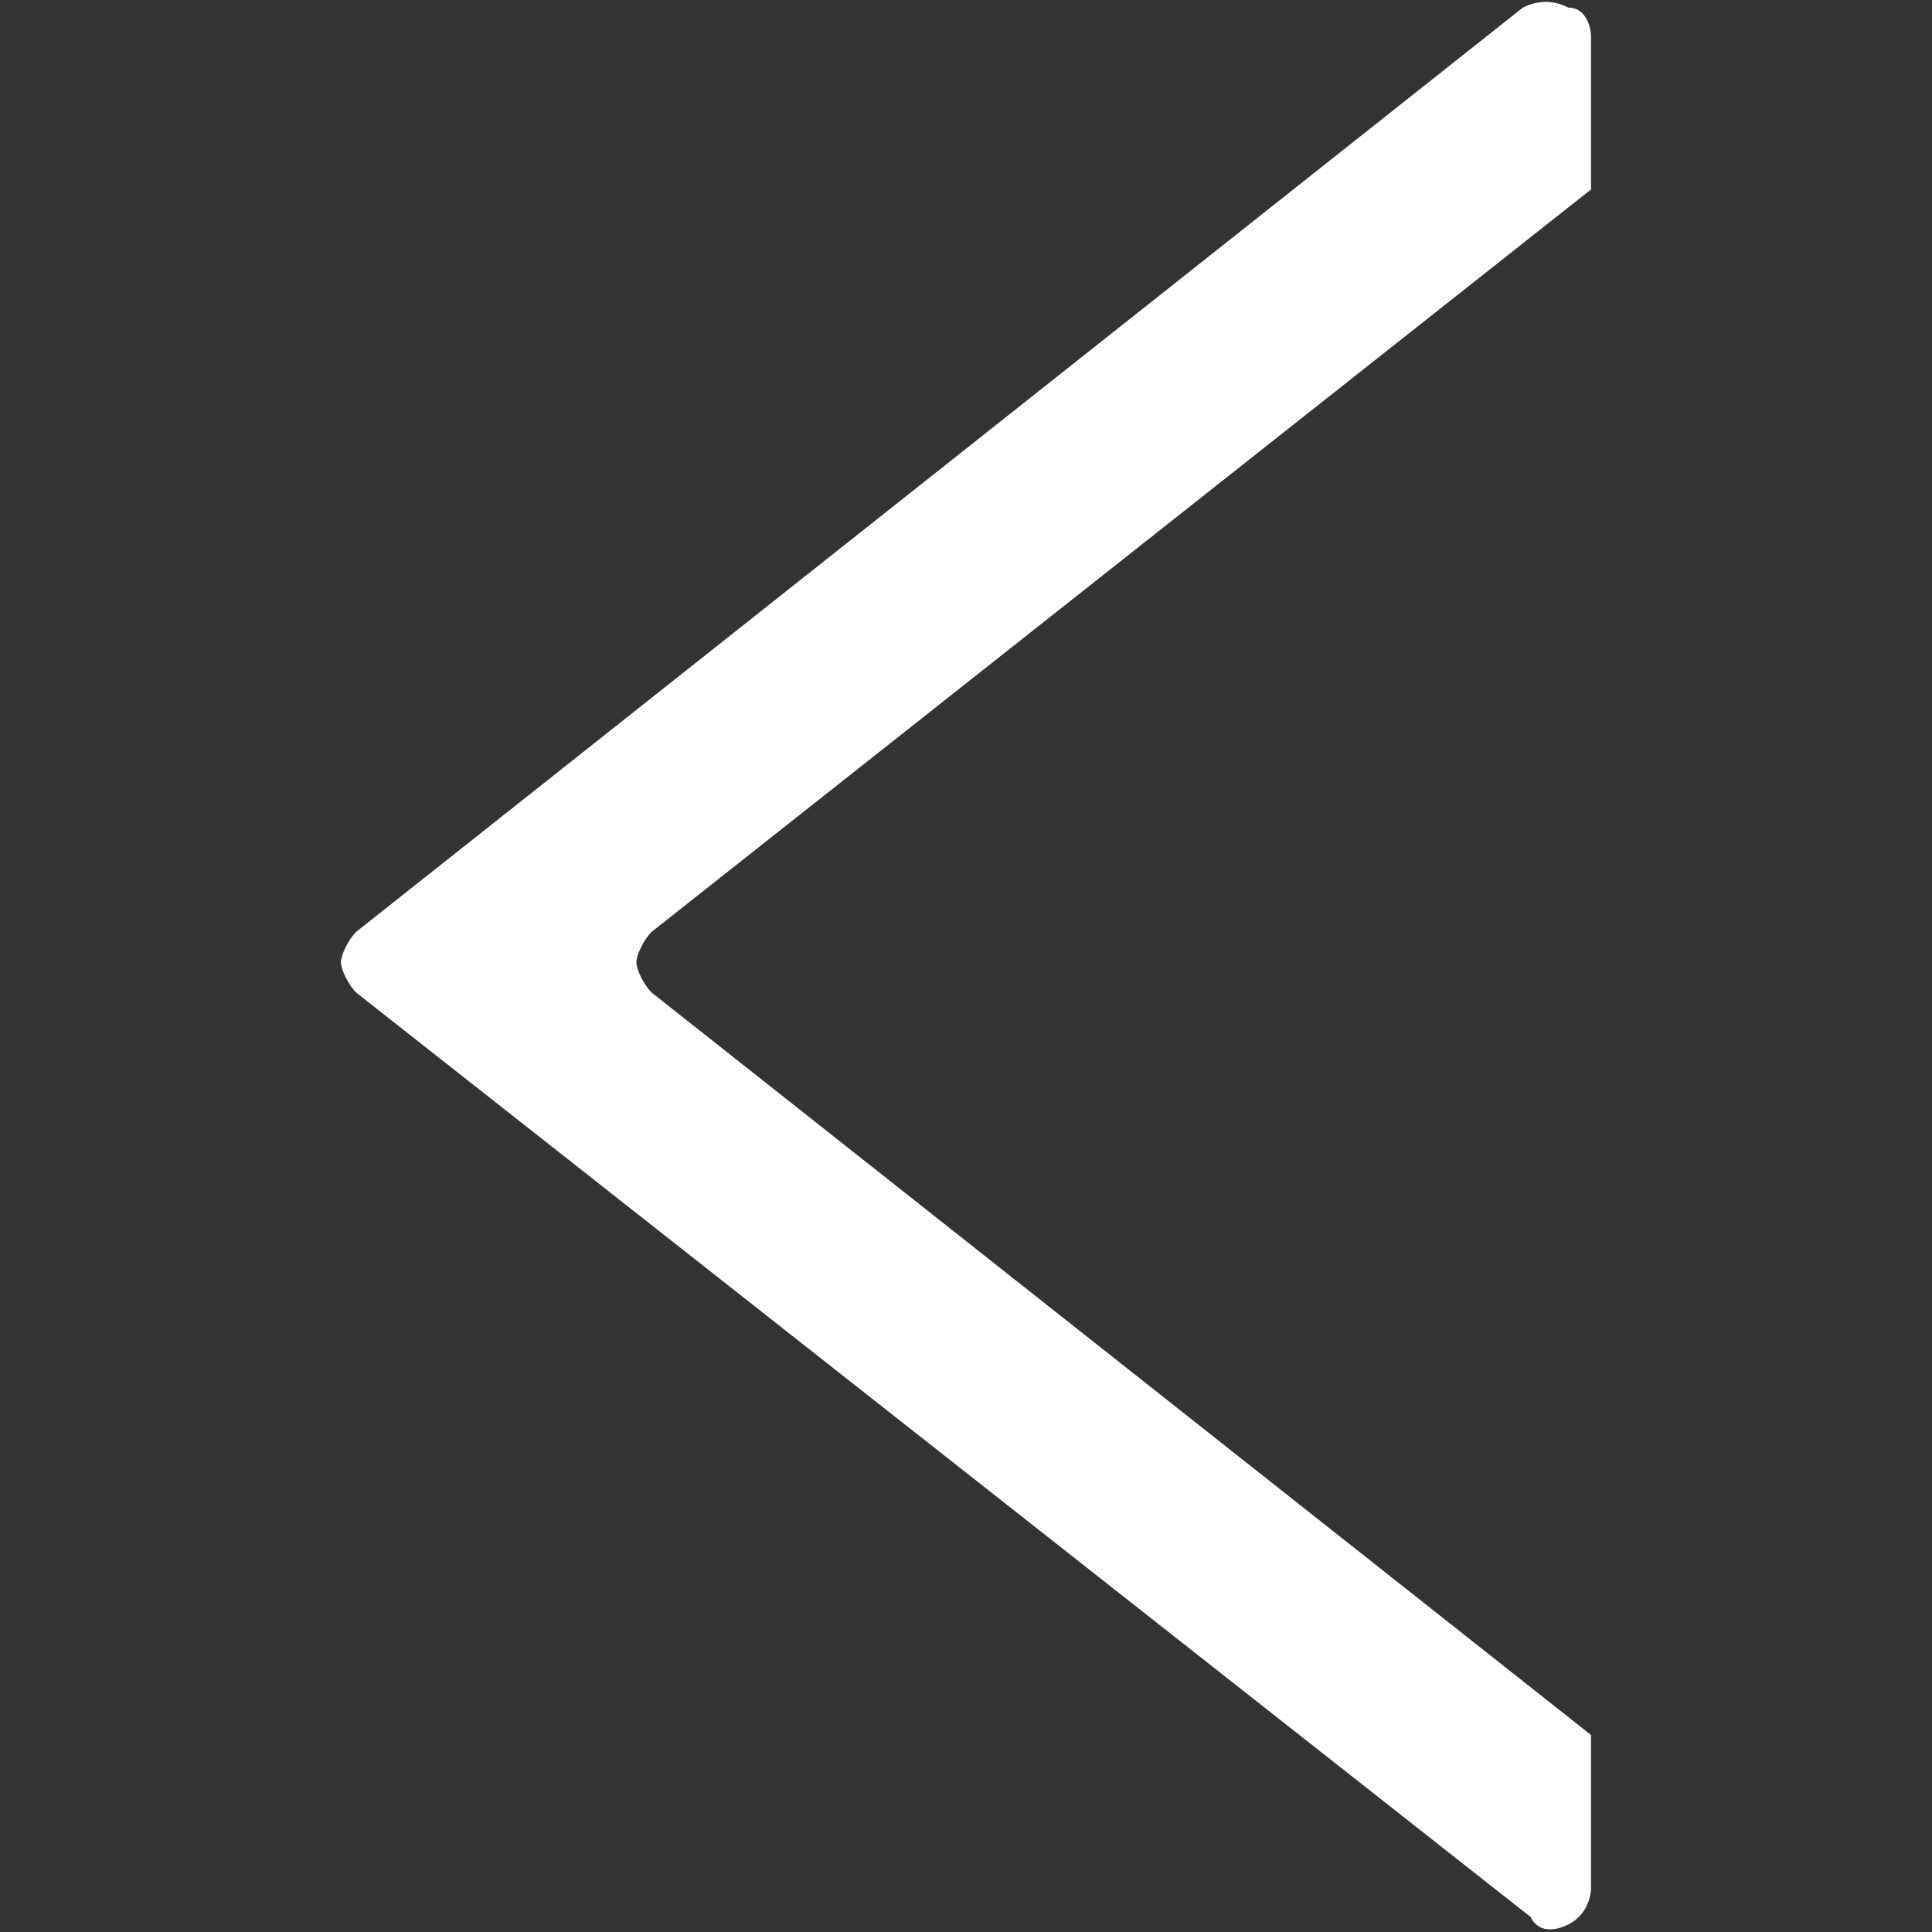 <?xml version="1.0" encoding="utf-8"?>
<!-- Generator: Adobe Illustrator 26.0.0, SVG Export Plug-In . SVG Version: 6.00 Build 0)  -->
<svg version="1.1" id="Capa_1" xmlns="http://www.w3.org/2000/svg" xmlns:xlink="http://www.w3.org/1999/xlink" x="0px" y="0px"
	 viewBox="0 0 25.5 25.5" style="enable-background:new 0 0 25.5 25.5;" xml:space="preserve">
<rect x="0" y="0" width="25.5" height="25.5" fill="#333333" stroke="none"/>
<style type="text/css">
	.st0{fill:#FEFEFD;}
</style>
<g>
	<g id="c185_triangle">
		<path class="st0" d="M21,0.5v2L8.6,12.3c-0.1,0.1-0.2,0.3-0.2,0.4s0.1,0.3,0.2,0.4L21,22.9v2c0,0.2-0.1,0.4-0.3,0.5
			c-0.2,0.1-0.4,0.1-0.5-0.1L4.7,13.1c-0.1-0.1-0.2-0.3-0.2-0.4s0.1-0.3,0.2-0.4L20.1,0.1C20.3,0,20.5,0,20.7,0.1
			C20.9,0.1,21,0.3,21,0.5z"/>
	</g>
	<g id="Capa_1_58_">
	</g>
</g>
</svg>
